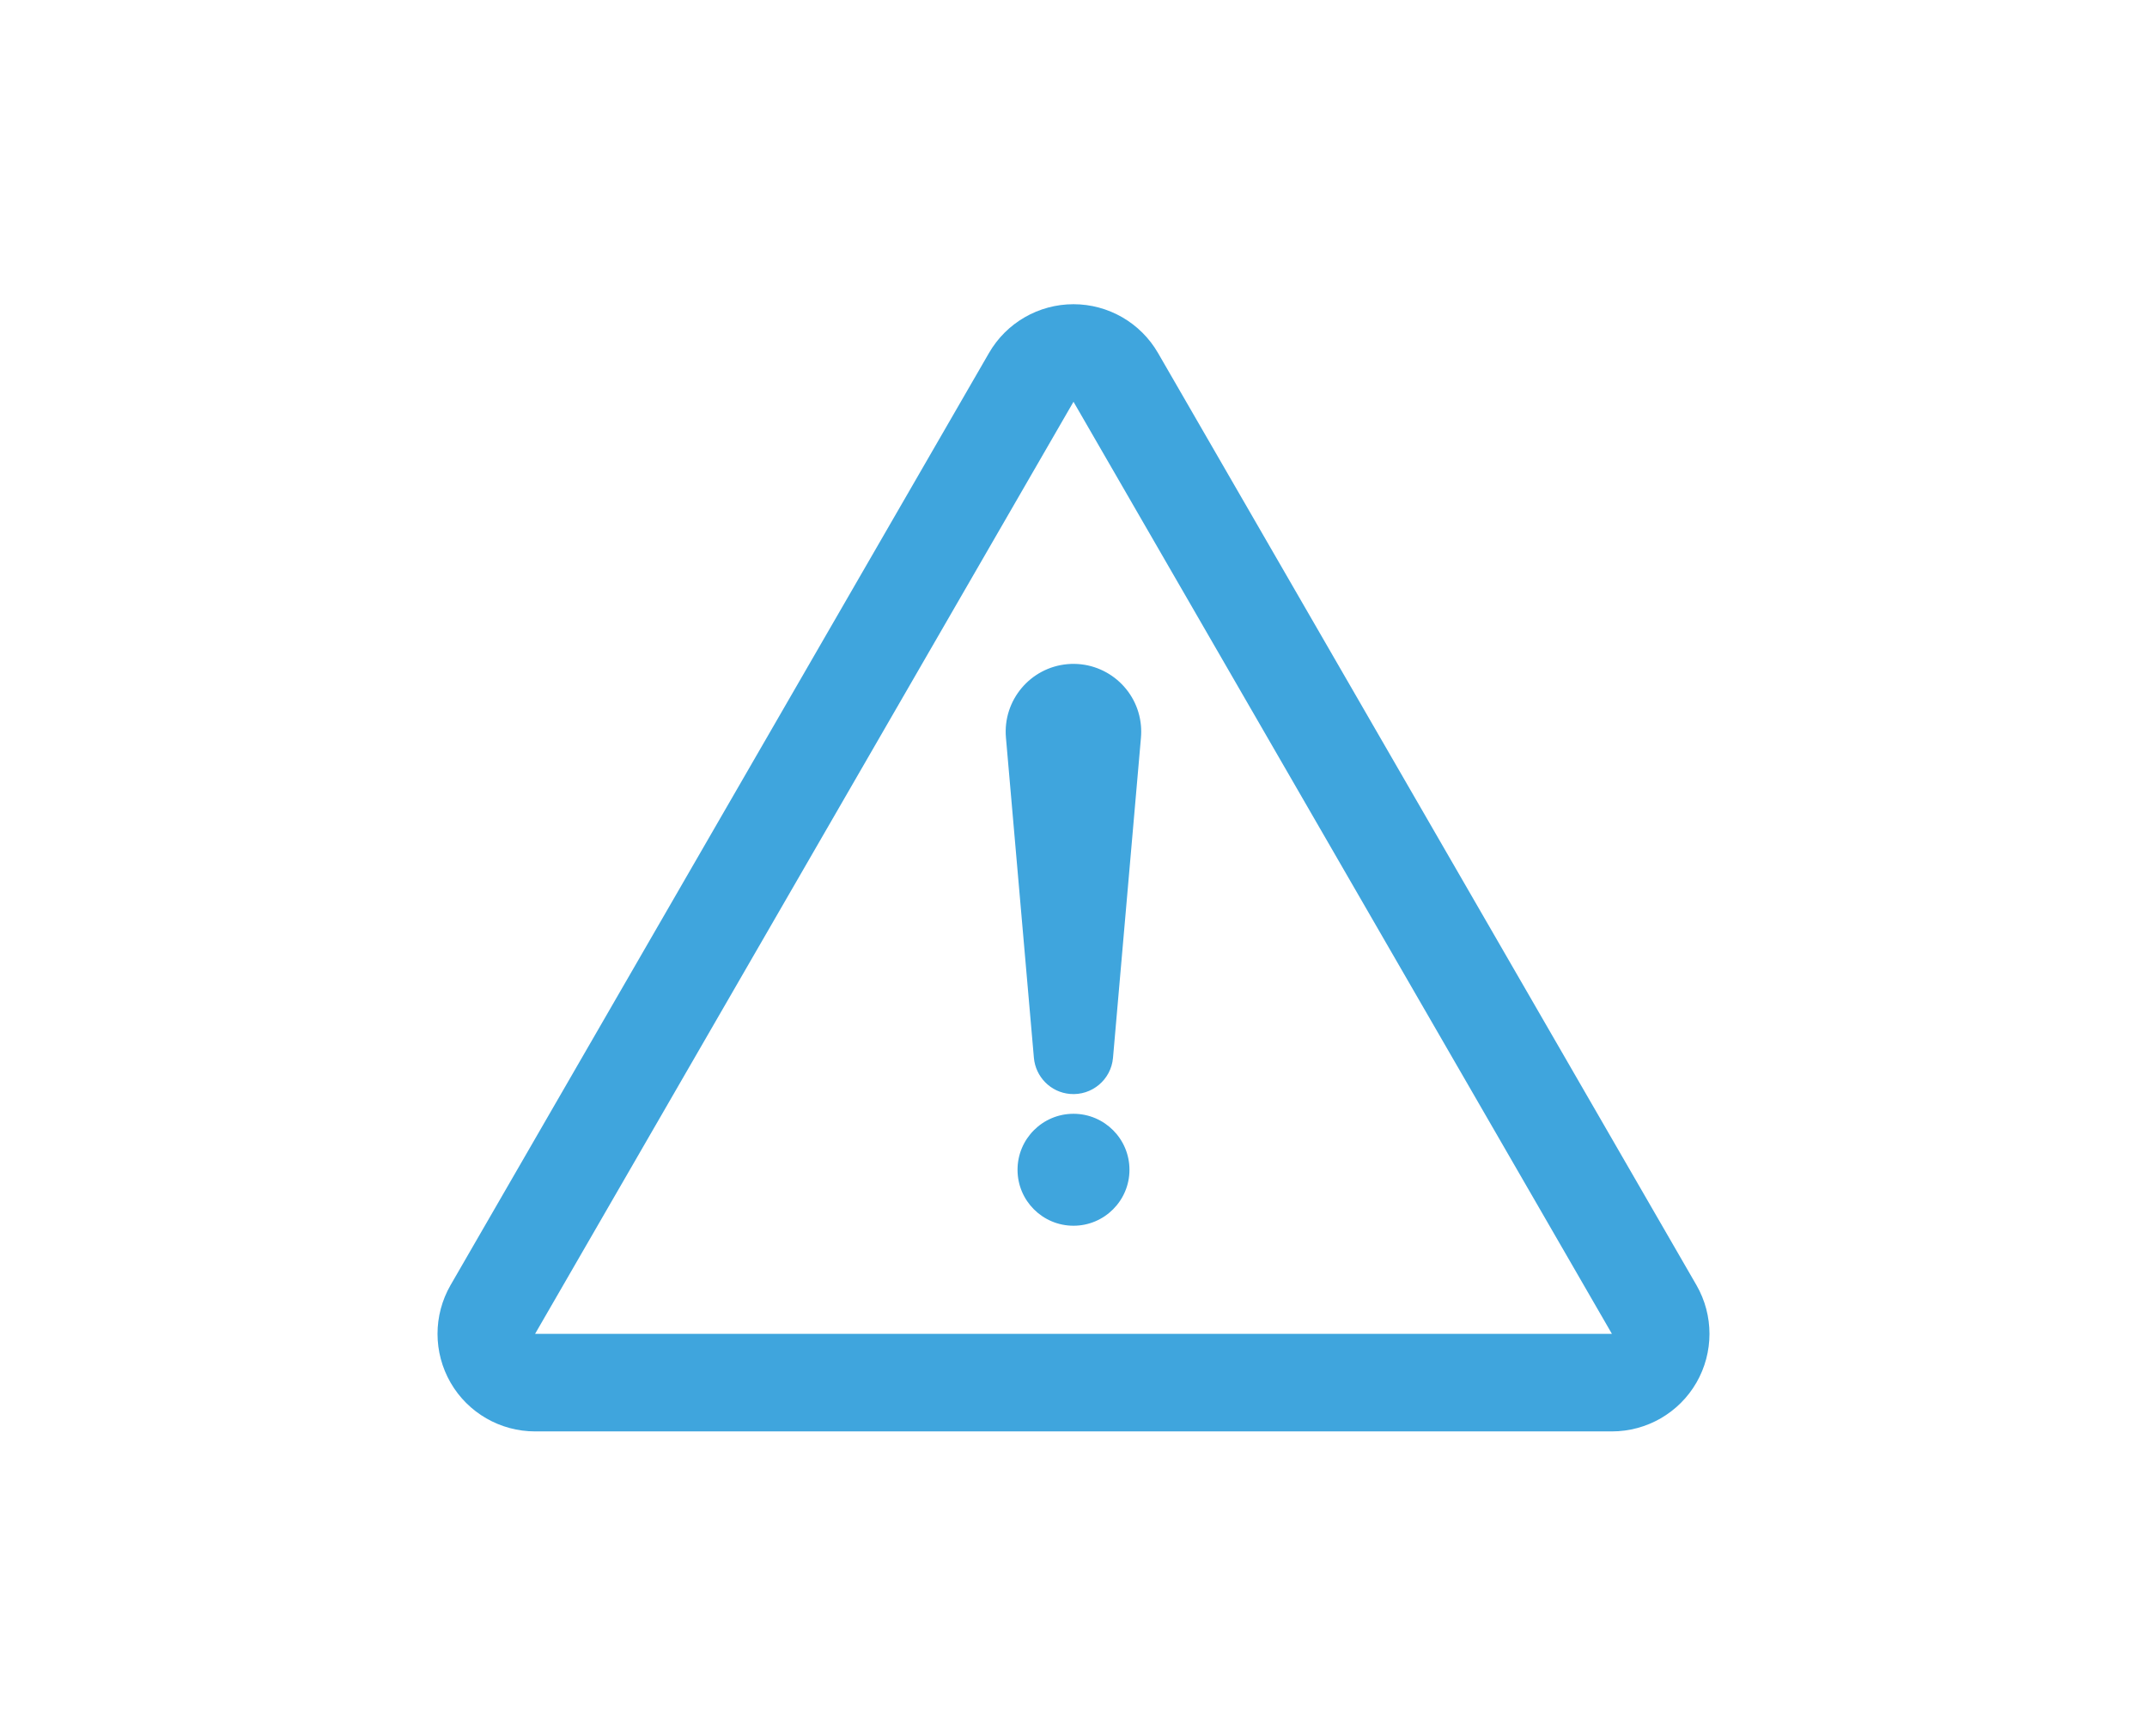 <?xml version="1.0" encoding="utf-8"?>
<!-- Generator: Adobe Illustrator 19.2.1, SVG Export Plug-In . SVG Version: 6.00 Build 0)  -->
<svg version="1.1" id="Layer_1" xmlns="http://www.w3.org/2000/svg" xmlns:xlink="http://www.w3.org/1999/xlink" x="0px" y="0px"
	 viewBox="0 0 45 36.388" enable-background="new 0 0 45 36.388" xml:space="preserve">
<g>
	<g>
		<path fill="#3FA5DD" d="M35.556,26.942L24.271,7.4C23.906,6.768,23.23,6.378,22.5,6.378S21.094,6.767,20.729,7.4L9.444,26.942
			c-0.365,0.633-0.365,1.413,0,2.046c0.365,0.633,1.041,1.022,1.771,1.022h22.57c0.731,0,1.406-0.39,1.771-1.022
			C35.921,28.355,35.921,27.575,35.556,26.942L35.556,26.942z M11.215,27.965L22.5,8.423l11.285,19.542H11.215z M11.215,27.965"/>
	</g>
	<path fill="#3FA5DD" d="M21.084,15.464l0.586,6.714c0.035,0.396,0.348,0.722,0.756,0.757c0.458,0.04,0.862-0.299,0.902-0.757
		l0.586-6.714c0.007-0.079,0.007-0.167,0-0.248c-0.068-0.781-0.757-1.36-1.539-1.292C21.595,13.993,21.016,14.682,21.084,15.464
		L21.084,15.464z M21.084,15.464"/>
	<path fill="#3FA5DD" d="M23.673,24.525c0,0.647-0.526,1.173-1.173,1.173c-0.648,0-1.173-0.525-1.173-1.173
		c0-0.648,0.525-1.174,1.173-1.174C23.147,23.351,23.673,23.876,23.673,24.525L23.673,24.525z M23.673,24.525"/>
</g>
</svg>
